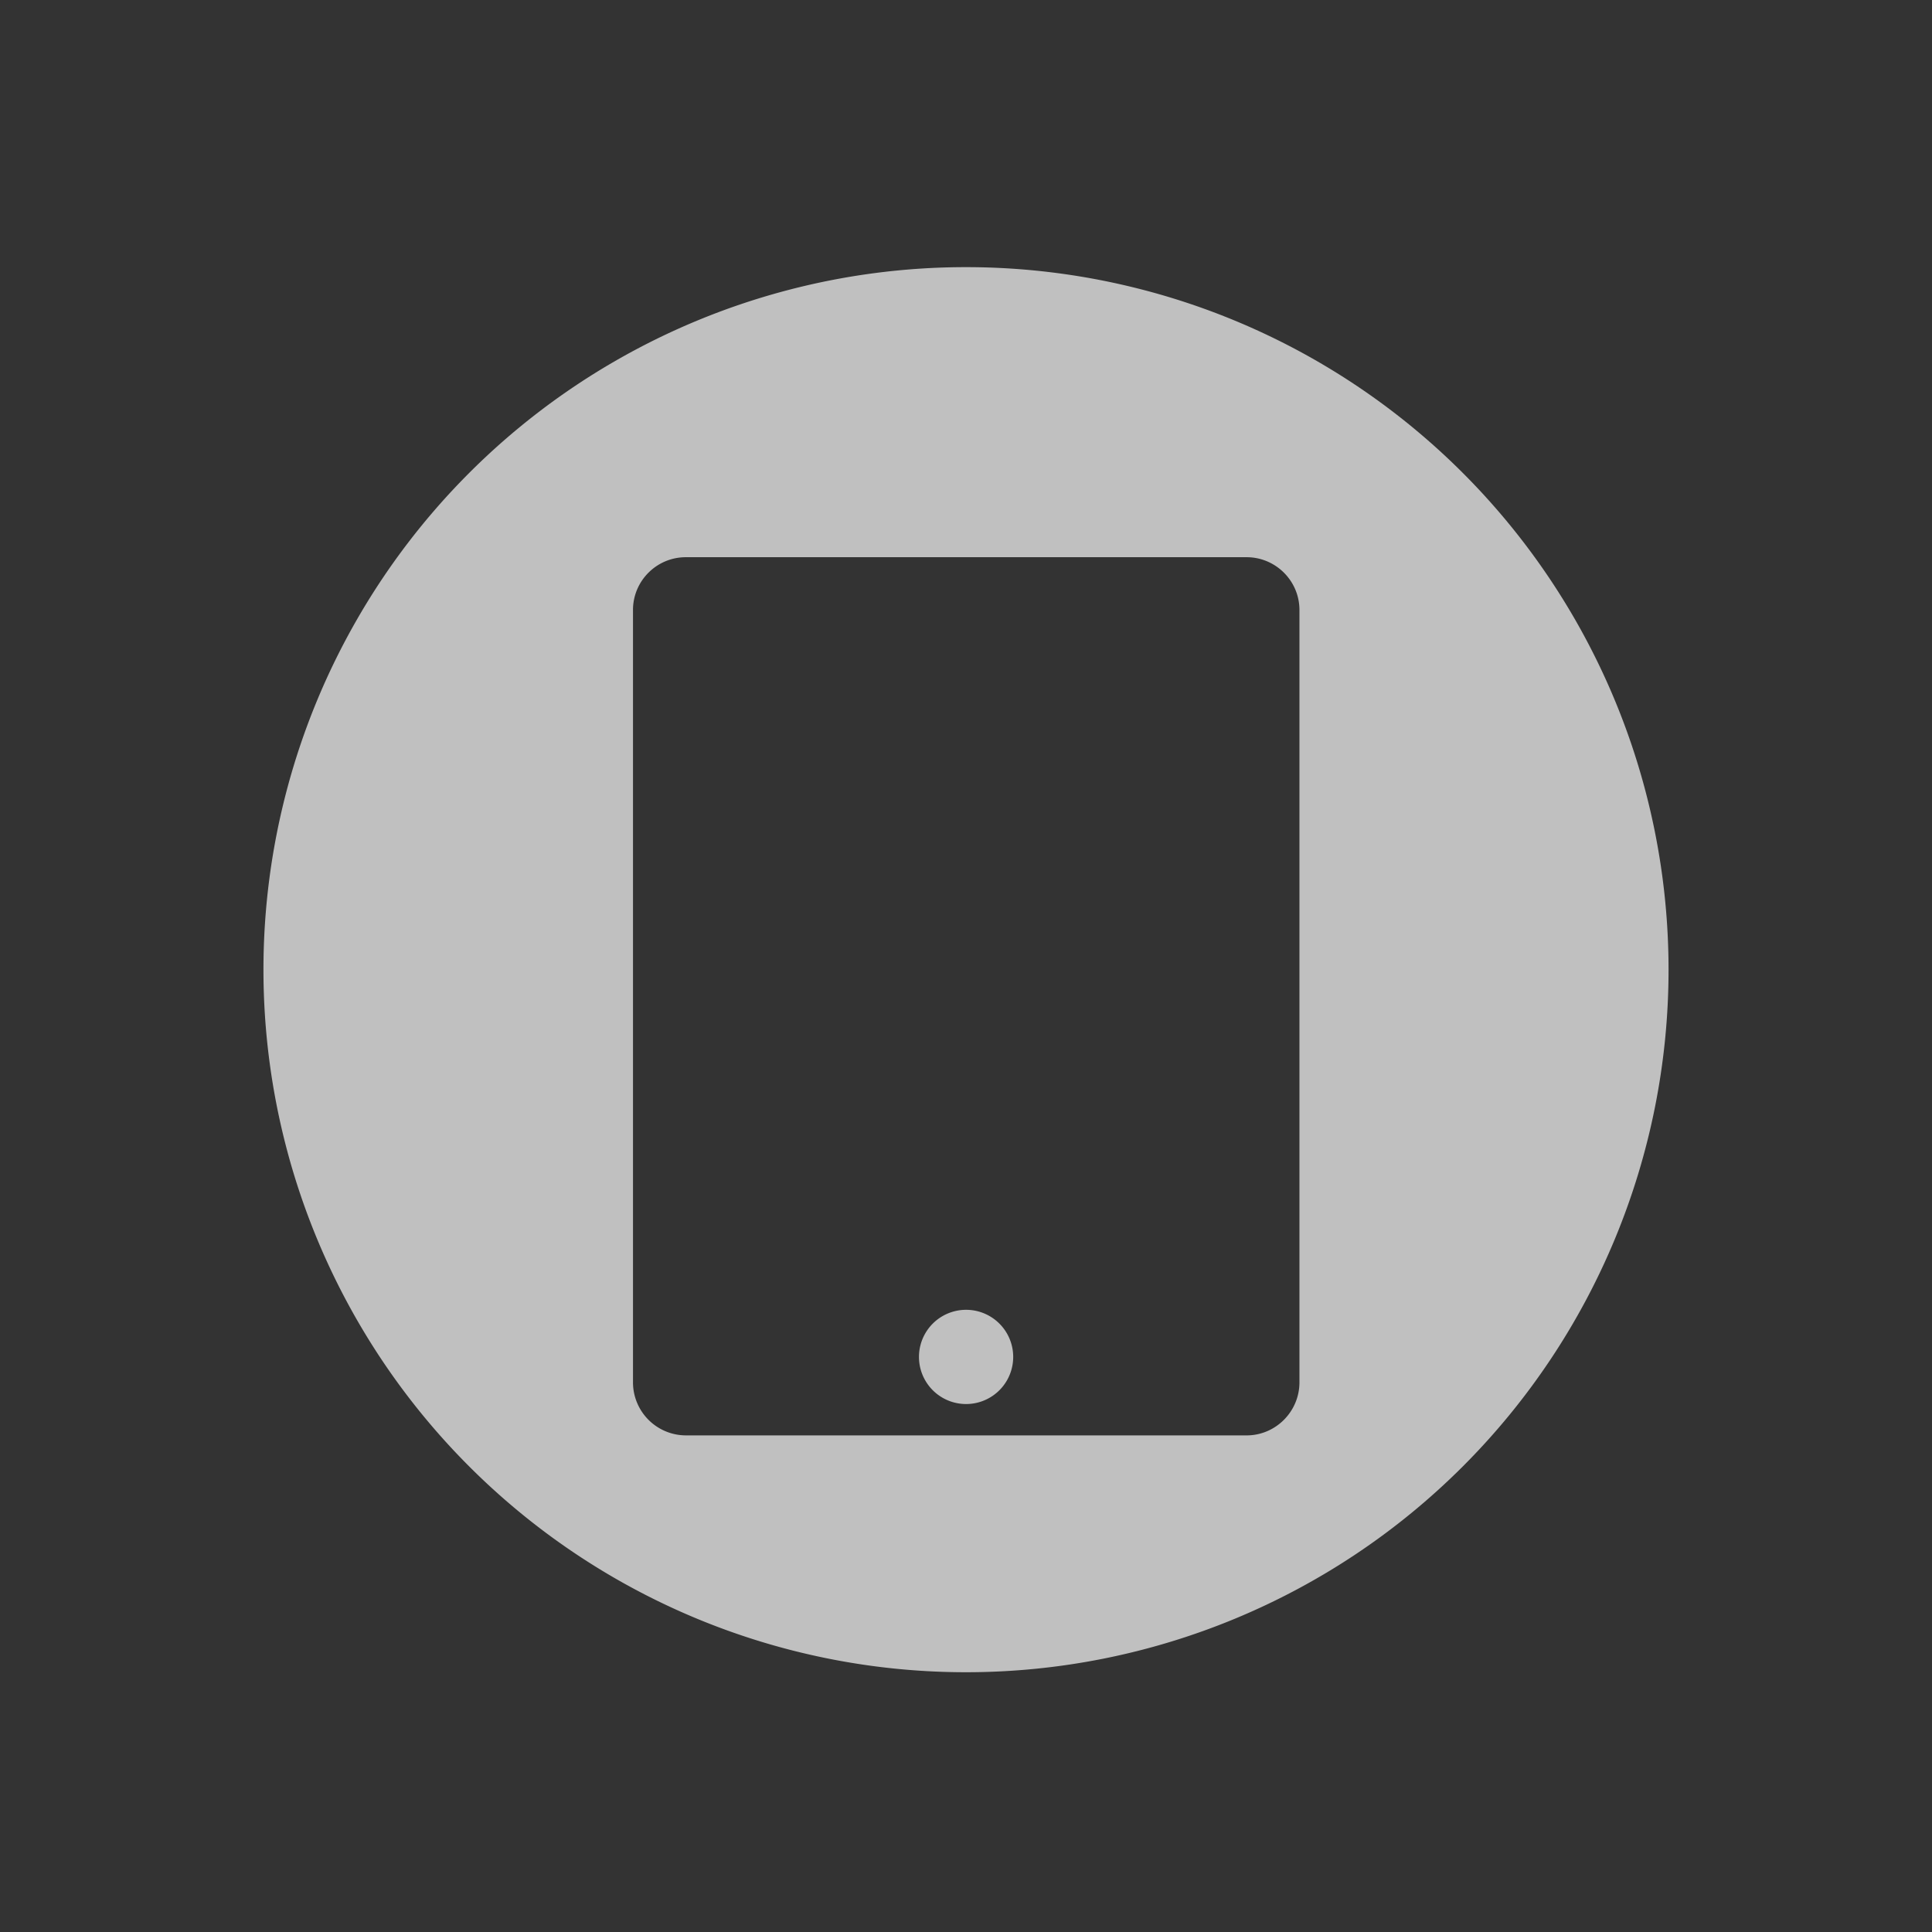 <svg xmlns="http://www.w3.org/2000/svg" viewBox="0 0 22 22">
    <rect x="0" y="0" width="22" height="22" fill="#333333" stroke="none"/>
    <defs>
        <style id="current-color-scheme" type="text/css">
            .ColorScheme-Highlight{color:#a0b6cb}
        </style>
    </defs>
    <path fill="currentColor" fill-rule="evenodd" d="M11.002 3.002A8 8 0 0 0 3 11.004a8 8 0 0 0 8.002 7.998A8 8 0 0 0 19 11.004a8 8 0 0 0-7.998-8.002zM7.809 6.305h6.386c.332 0 .602.27.602.601v8.795c0 .332-.27.604-.602.604H7.81a.604.604 0 0 1-.602-.604V6.906c0-.332.27-.601.602-.601zm3.193 8.57A.536.536 0 1 0 11 15.948a.536.536 0 0 0 .002-1.073z" opacity=".35" style="color:#fdfdfd;opacity:.7" transform="translate(0 .04)"/>
</svg>
